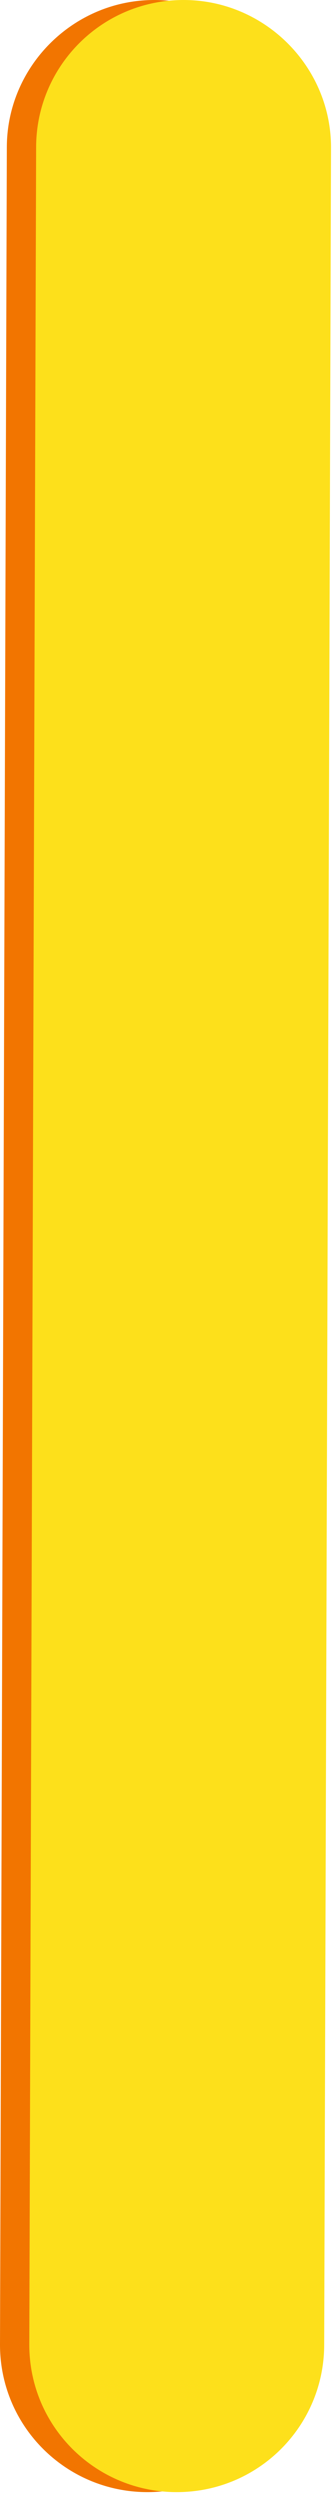 <svg width="34" height="256" viewBox="0 0 34 256" fill="none" xmlns="http://www.w3.org/2000/svg">
<path d="M15.8 0C7.5 0 0.7 6.8 0.7 15.1L0 240.1C0 248.5 6.8 255.2 15.1 255.2C23.5 255.2 30.2 248.4 30.2 240.1L30.9 15.1C30.9 6.8 24.2 0 15.8 0Z" fill="#F27500"/>
<path d="M18.8 -0C10.4 -0 3.7 6.8 3.7 15.1L3 240.1C3 248.5 9.8 255.2 18.1 255.2C26.5 255.2 33.2 248.4 33.2 240.1L33.9 15.1C33.9 6.8 27.1 -0 18.8 -0Z" fill="#FDE01B"/>
</svg>

